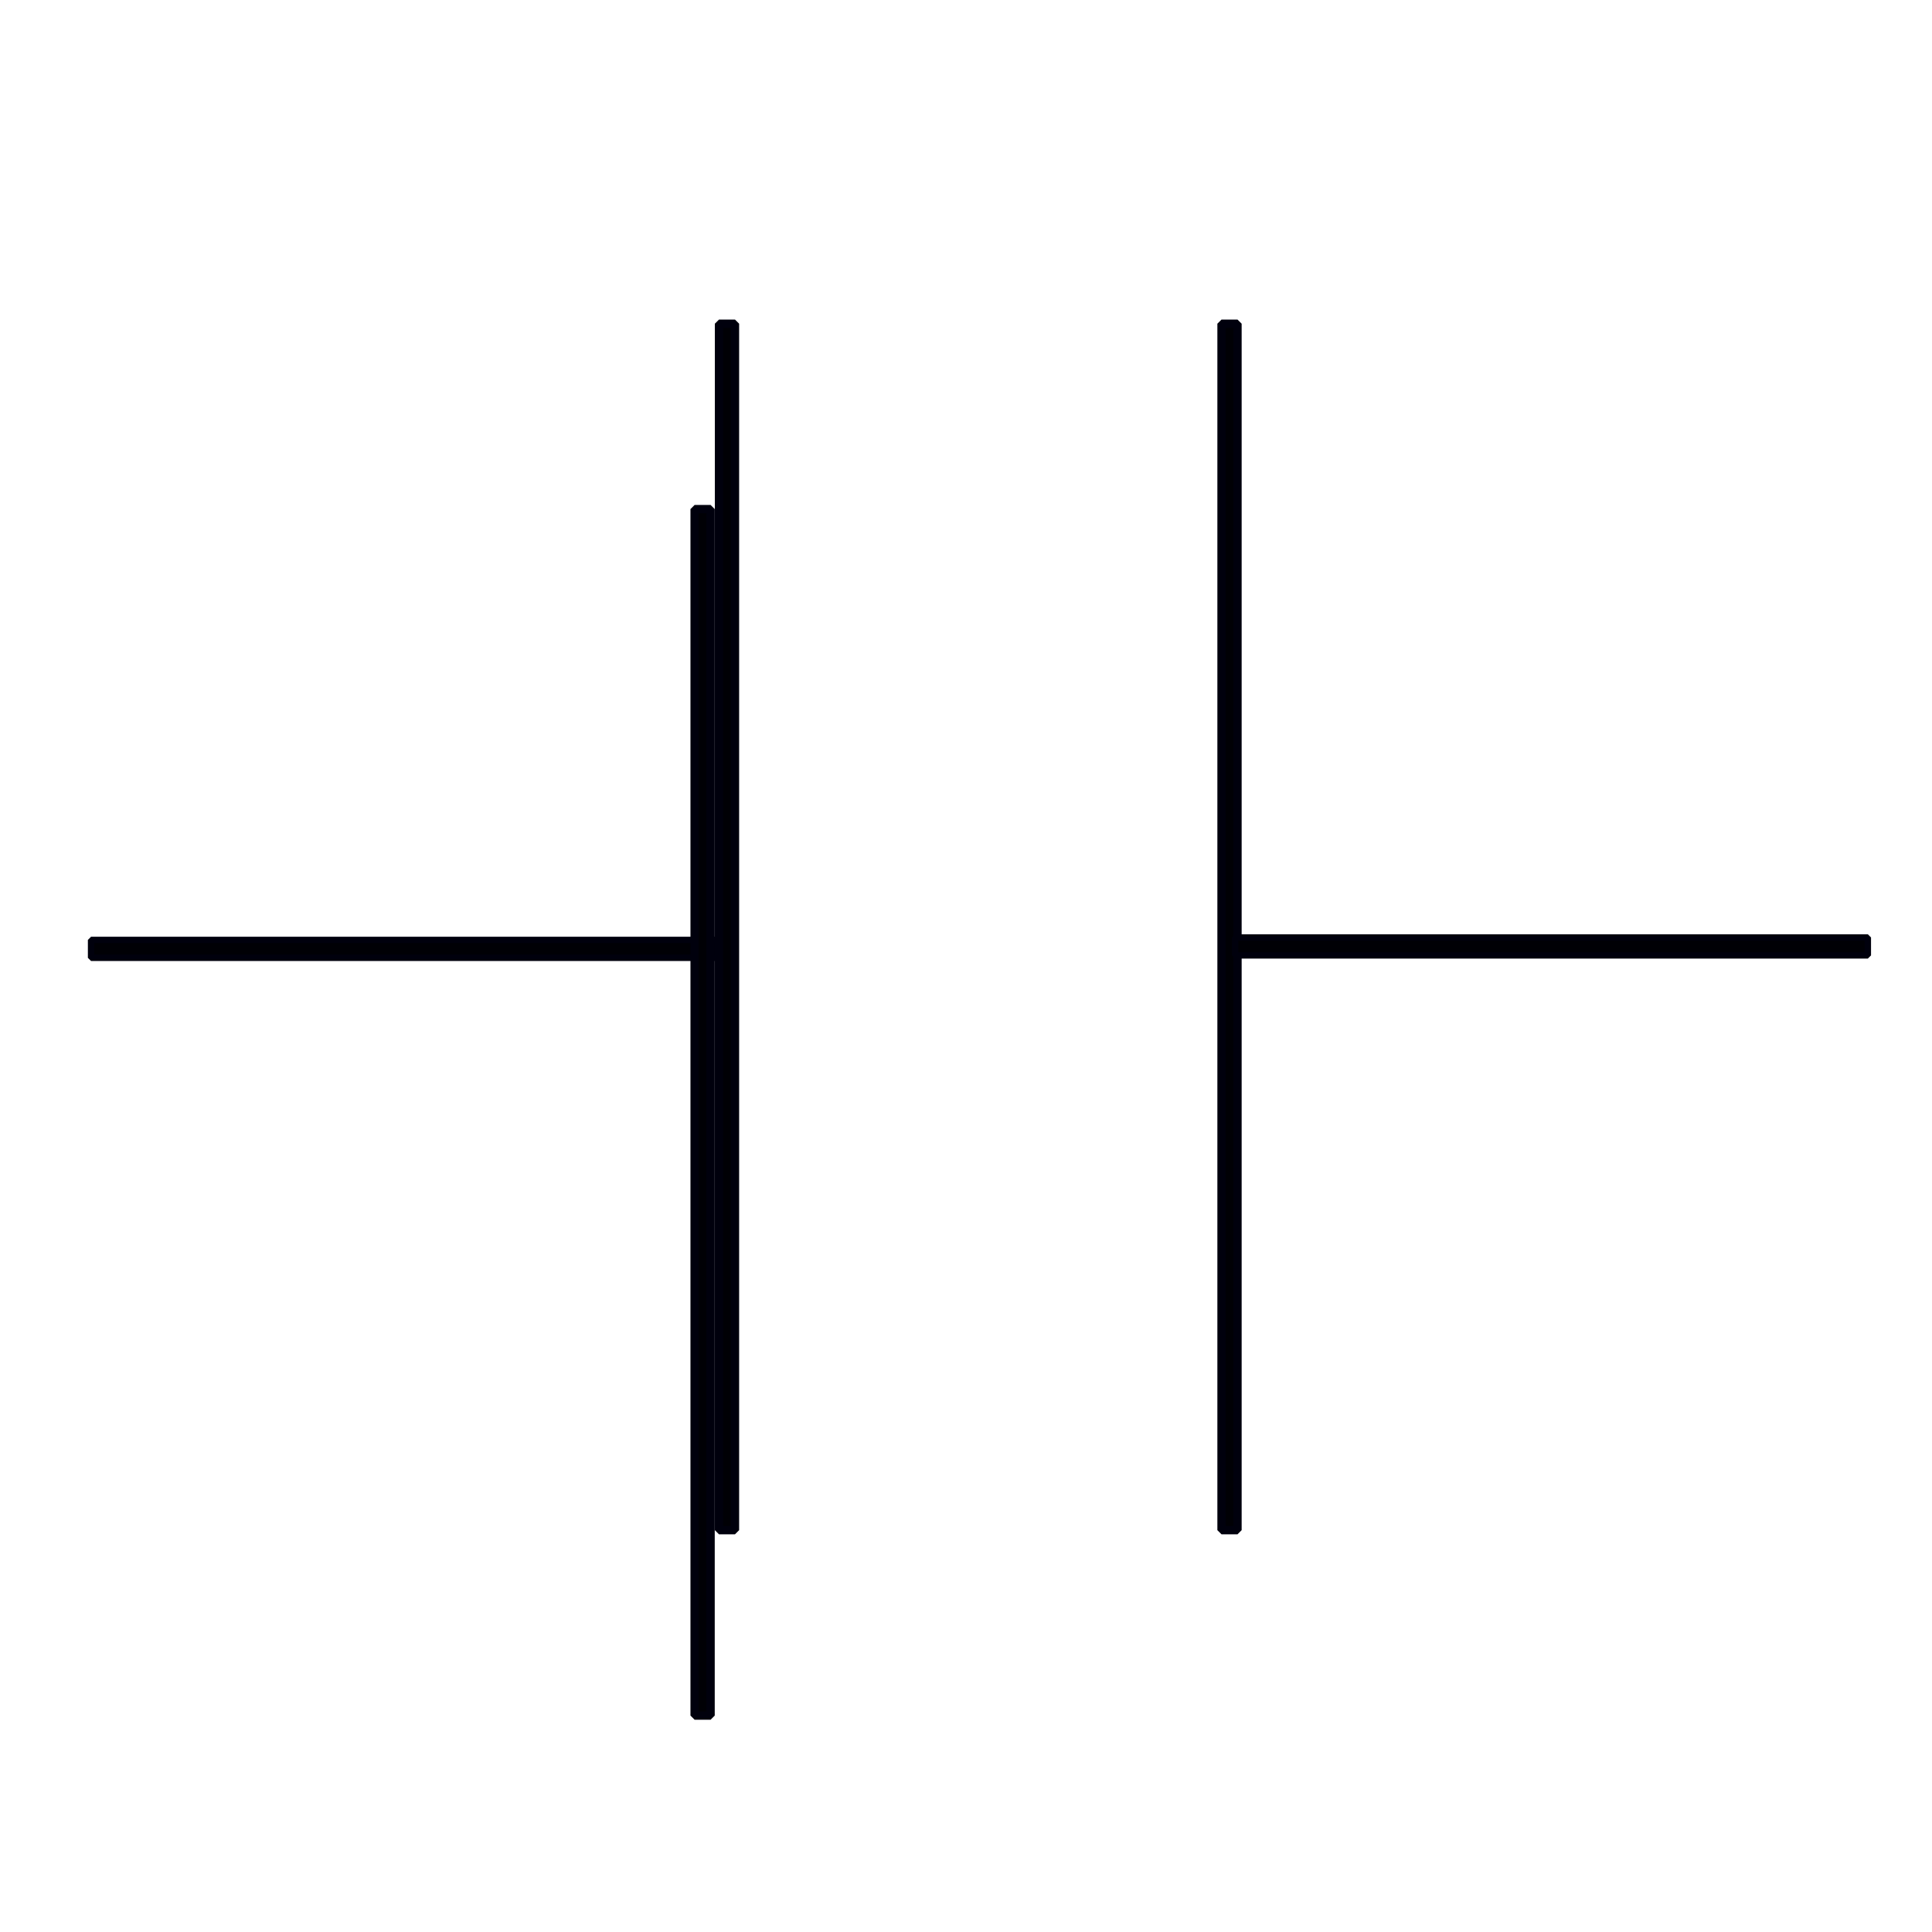 <?xml version="1.0" encoding="UTF-8" standalone="no"?>
<!-- Created with Inkscape (http://www.inkscape.org/) -->

<svg
   xmlns:dc="http://purl.org/dc/elements/1.1/"
   xmlns:cc="http://creativecommons.org/ns#"
   xmlns:rdf="http://www.w3.org/1999/02/22-rdf-syntax-ns#"
   xmlns:svg="http://www.w3.org/2000/svg"
   xmlns="http://www.w3.org/2000/svg"
   xmlns:sodipodi="http://sodipodi.sourceforge.net/DTD/sodipodi-0.dtd"
   xmlns:inkscape="http://www.inkscape.org/namespaces/inkscape"
   width="200"
   height="200"
   viewBox="0 0 52.917 52.917"
   version="1.1"
   id="svg4524"
   inkscape:version="0.92.4 (f8dce91, 2019-08-02)"
   sodipodi:docname="capasitor.svg">
  <defs
     id="defs4518">
    <marker
       inkscape:stockid="Arrow1Lstart"
       orient="auto"
       refY="0.0"
       refX="0.0"
       id="Arrow1Lstart"
       style="overflow:visible"
       inkscape:isstock="true">
      <path
         id="path5073"
         d="M 0.0,0.0 L 5.0,-5.0 L -12.5,0.0 L 5.0,5.0 L 0.0,0.0 z "
         style="fill-rule:evenodd;stroke:#000000;stroke-width:1.0pt"
         transform="scale(0.8) translate(12.5,0)" />
    </marker>
  </defs>
  <sodipodi:namedview
     id="base"
     pagecolor="#ffffff"
     bordercolor="#666666"
     borderopacity="1.0"
     inkscape:pageopacity="0.0"
     inkscape:pageshadow="2"
     inkscape:zoom="1.979899"
     inkscape:cx="21.882449"
     inkscape:cy="94.513837"
     inkscape:document-units="mm"
     inkscape:current-layer="layer1"
     showgrid="false"
     units="px"
     inkscape:snap-nodes="true"
     inkscape:window-width="1366"
     inkscape:window-height="738"
     inkscape:window-x="0"
     inkscape:window-y="0"
     inkscape:window-maximized="1" />
  <g
     inkscape:label="Layer 1"
     inkscape:groupmode="layer"
     id="layer1"
     transform="translate(0,-244.083)">
    <rect
       style="opacity:1;fill:#000005;fill-opacity:1;fill-rule:nonzero;stroke:#00000d;stroke-width:0.174;stroke-linecap:butt;stroke-linejoin:miter;stroke-miterlimit:0.5;stroke-dasharray:none;stroke-dashoffset:0;stroke-opacity:1;paint-order:normal"
       id="rect5345"
       width="17.329"
       height="0.491"
       x="2.494"
       y="269.827" />
    <rect
       style="opacity:1;fill:#000005;fill-opacity:1;fill-rule:nonzero;stroke:#00000d;stroke-width:0.227;stroke-linecap:butt;stroke-linejoin:miter;stroke-miterlimit:0.5;stroke-dasharray:none;stroke-dashoffset:0;stroke-opacity:1;paint-order:normal"
       id="rect5345-3"
       width="33.045"
       height="0.438"
       x="252.949"
       y="-20.131"
       transform="rotate(90)" />
    <rect
       style="opacity:1;fill:#000005;fill-opacity:1;fill-rule:nonzero;stroke:#00000d;stroke-width:0.227;stroke-linecap:butt;stroke-linejoin:miter;stroke-miterlimit:0.5;stroke-dasharray:none;stroke-dashoffset:0;stroke-opacity:1;paint-order:normal"
       id="rect5345-3-6"
       width="33.045"
       height="0.438"
       x="258.027"
       y="-19.463"
       transform="rotate(90)" />
    <rect
       style="opacity:1;fill:#000005;fill-opacity:1;fill-rule:nonzero;stroke:#00000d;stroke-width:0.227;stroke-linecap:butt;stroke-linejoin:miter;stroke-miterlimit:0.5;stroke-dasharray:none;stroke-dashoffset:0;stroke-opacity:1;paint-order:normal"
       id="rect5345-3-7"
       width="33.045"
       height="0.438"
       x="252.949"
       y="-33.895"
       transform="rotate(90)" />
    <rect
       style="opacity:1;fill:#000005;fill-opacity:1;fill-rule:nonzero;stroke:#00000d;stroke-width:0.174;stroke-linecap:butt;stroke-linejoin:miter;stroke-miterlimit:0.5;stroke-dasharray:none;stroke-dashoffset:0;stroke-opacity:1;paint-order:normal"
       id="rect5345-5"
       width="17.329"
       height="0.491"
       x="33.831"
       y="269.76" />
  </g>
</svg>
